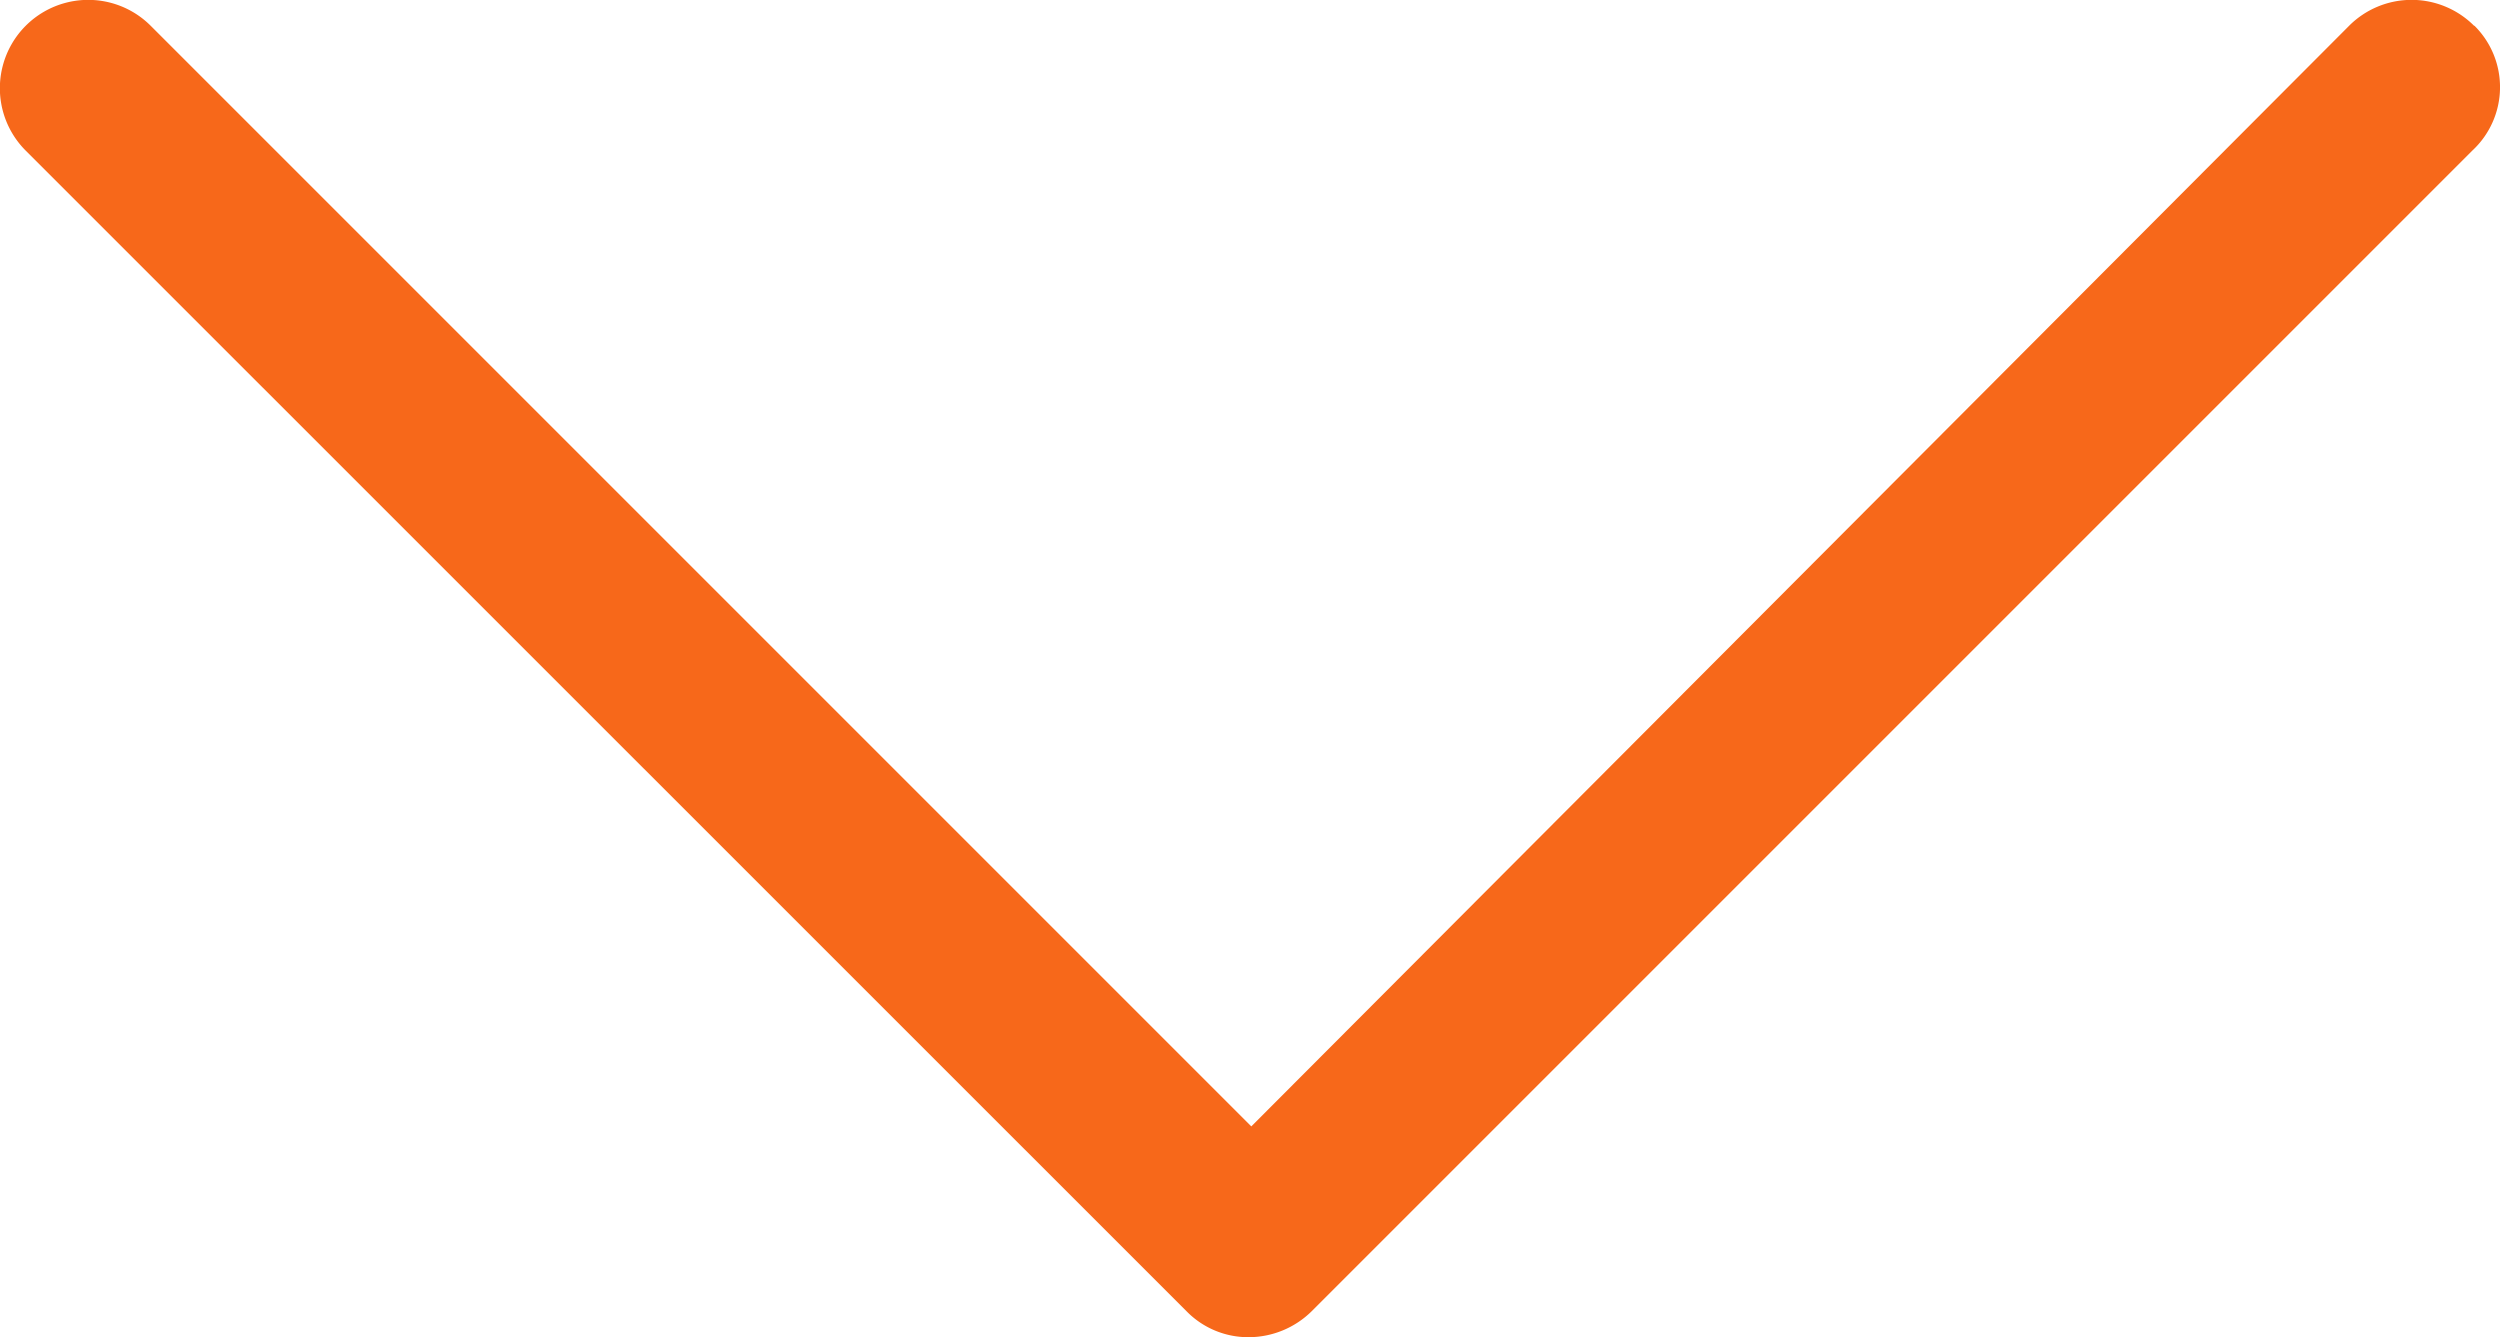 <svg xmlns="http://www.w3.org/2000/svg" width="12.429" height="6.649" viewBox="0 0 12.429 6.649"><defs><style>.a{fill:#f7681a;}</style></defs><g transform="translate(-6.4 -33.4)"><path class="a" d="M18.7,33.528a.439.439,0,0,0-.621,0L12.621,39,7.149,33.528a.439.439,0,0,0-.621.621L12.3,39.92a.429.429,0,0,0,.31.128.447.447,0,0,0,.31-.128l5.771-5.771a.43.43,0,0,0,.011-.621Z" transform="translate(0)"/></g></svg>
